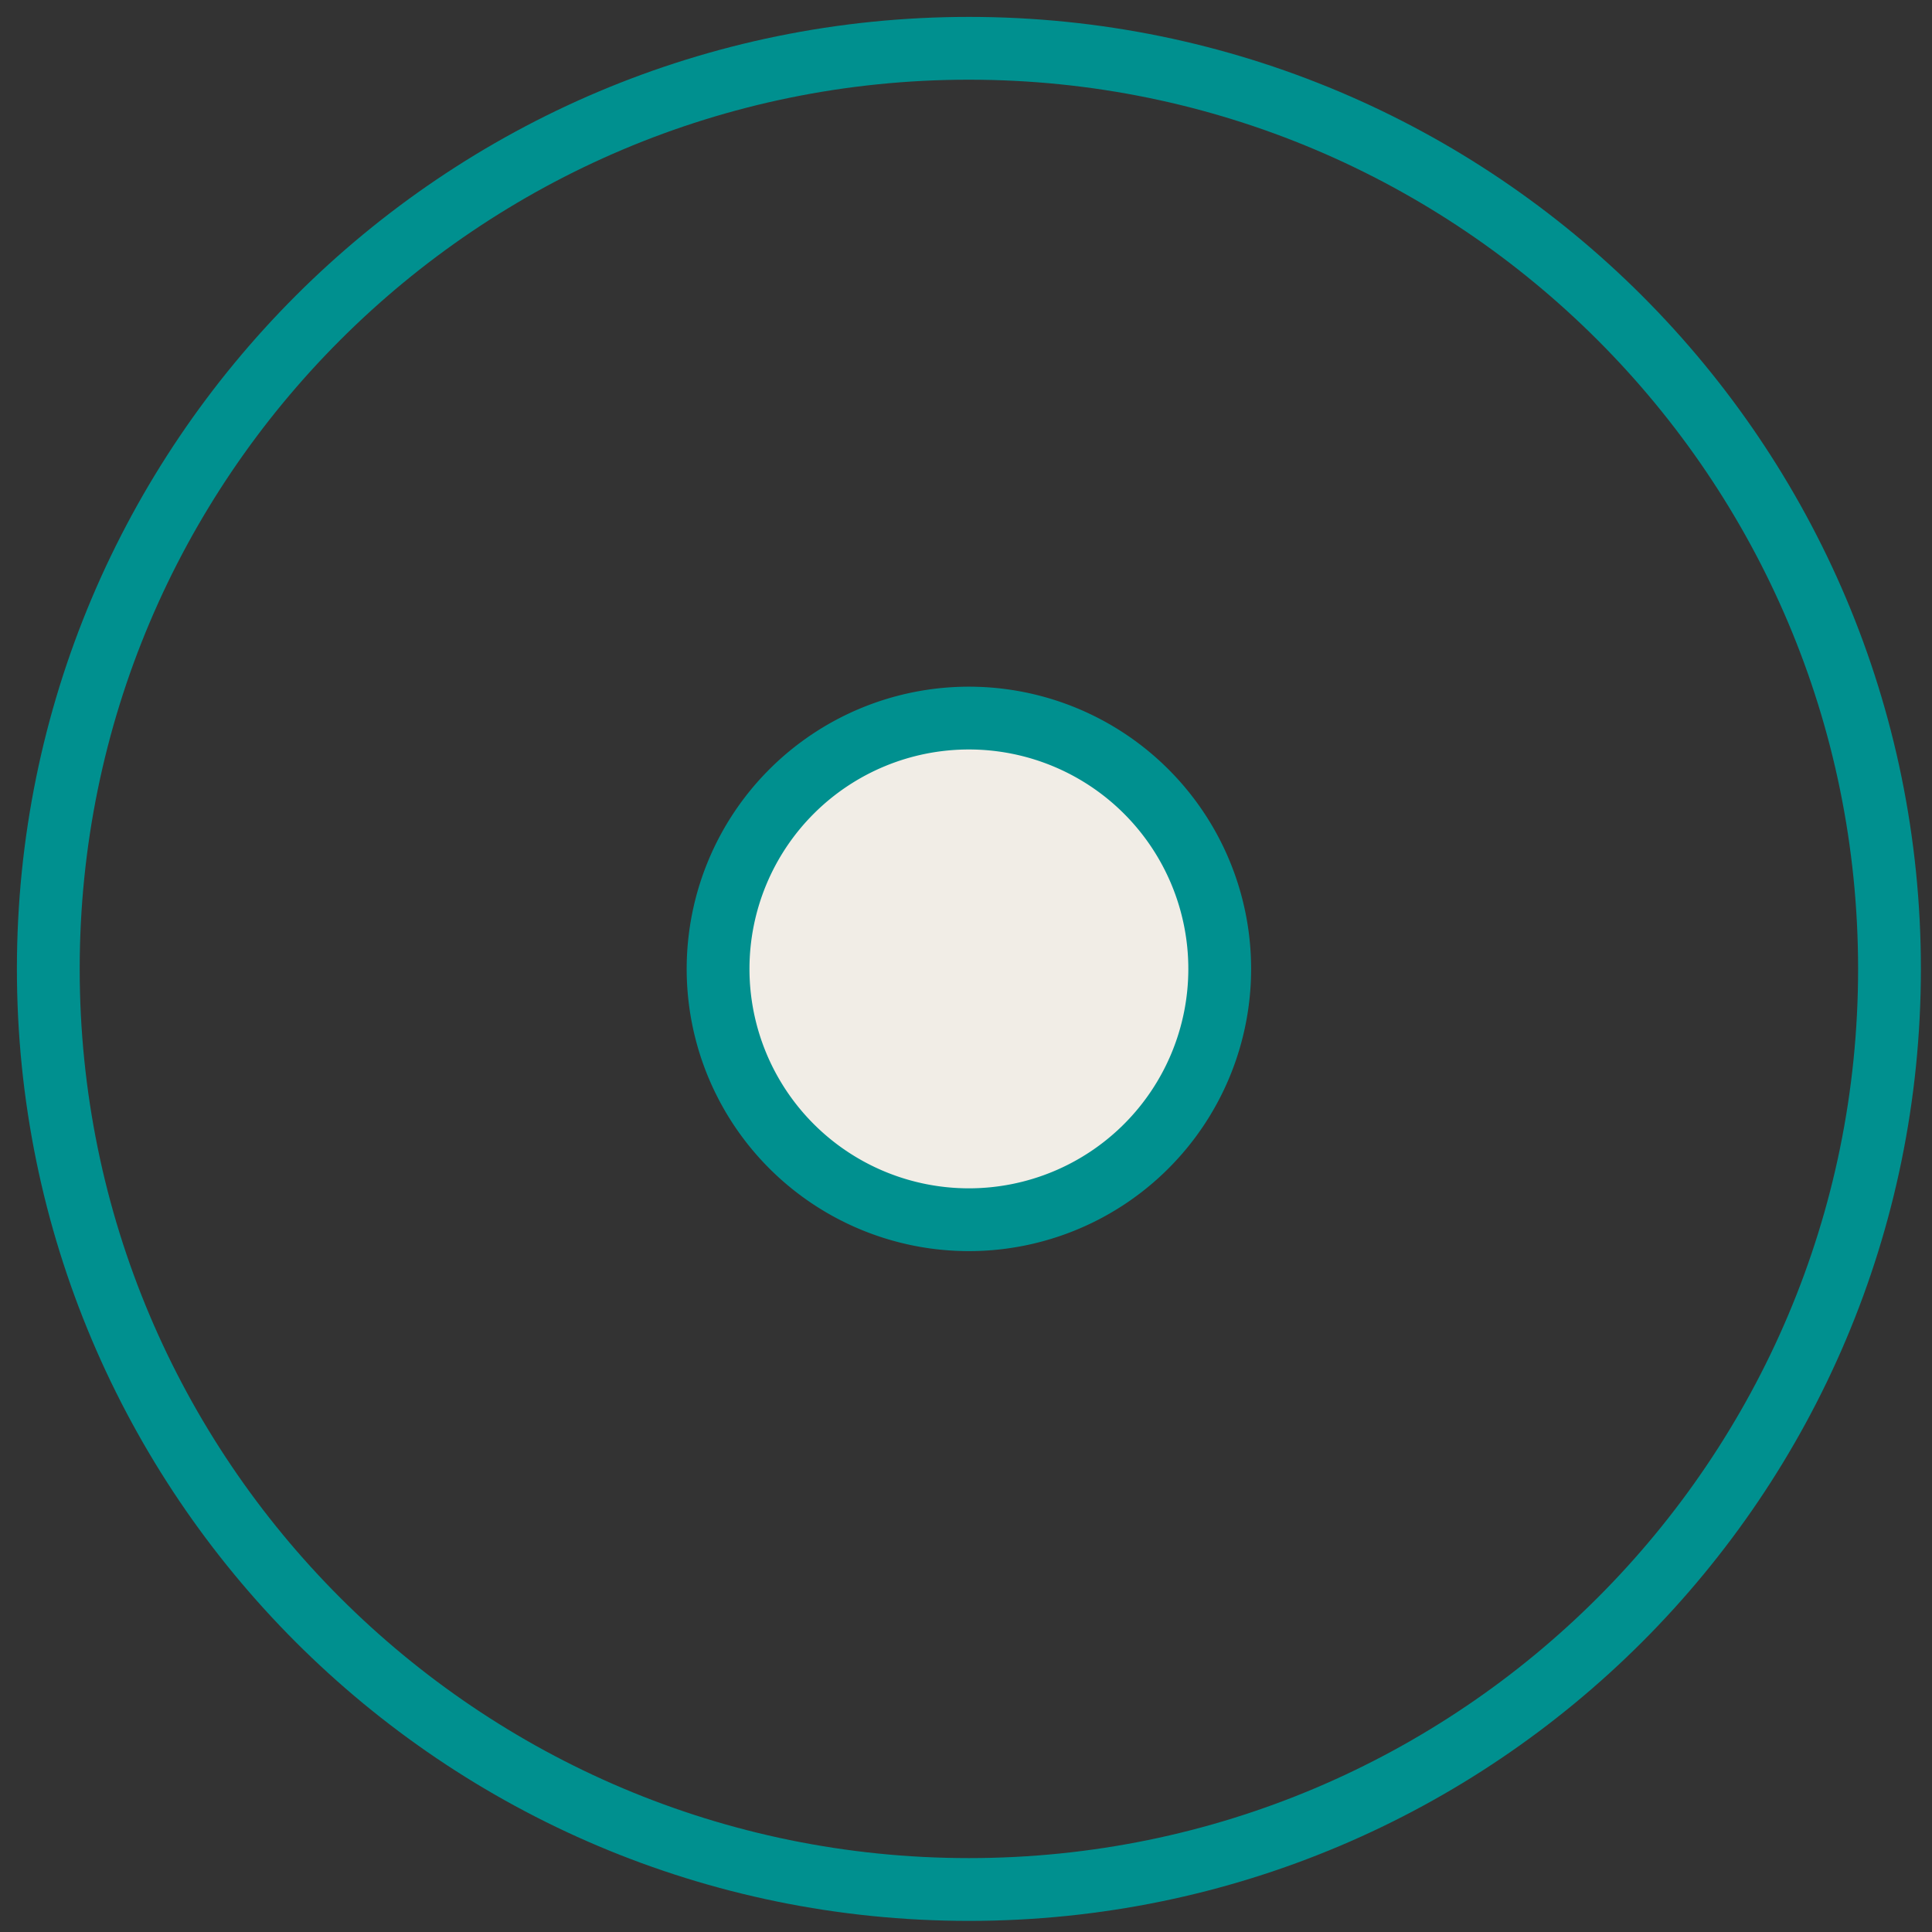 <svg width="40" height="40" fill="none" xmlns="http://www.w3.org/2000/svg"><rect width="100%" height="100%" fill="#333333" stroke="none"/><path d="M20.06 39.12c10.527 0 19.06-8.533 19.06-19.06S30.587 1 20.06 1 1 9.533 1 20.06s8.533 19.06 19.06 19.06z" stroke="#00908F" stroke-width="1.3" stroke-miterlimit="10"/><path d="M20.06 25.253a5.193 5.193 0 100-10.386 5.193 5.193 0 000 10.386z" fill="#F1EDE6" stroke="#00908F" stroke-width="1.3" stroke-linecap="round" stroke-linejoin="round"/></svg>
